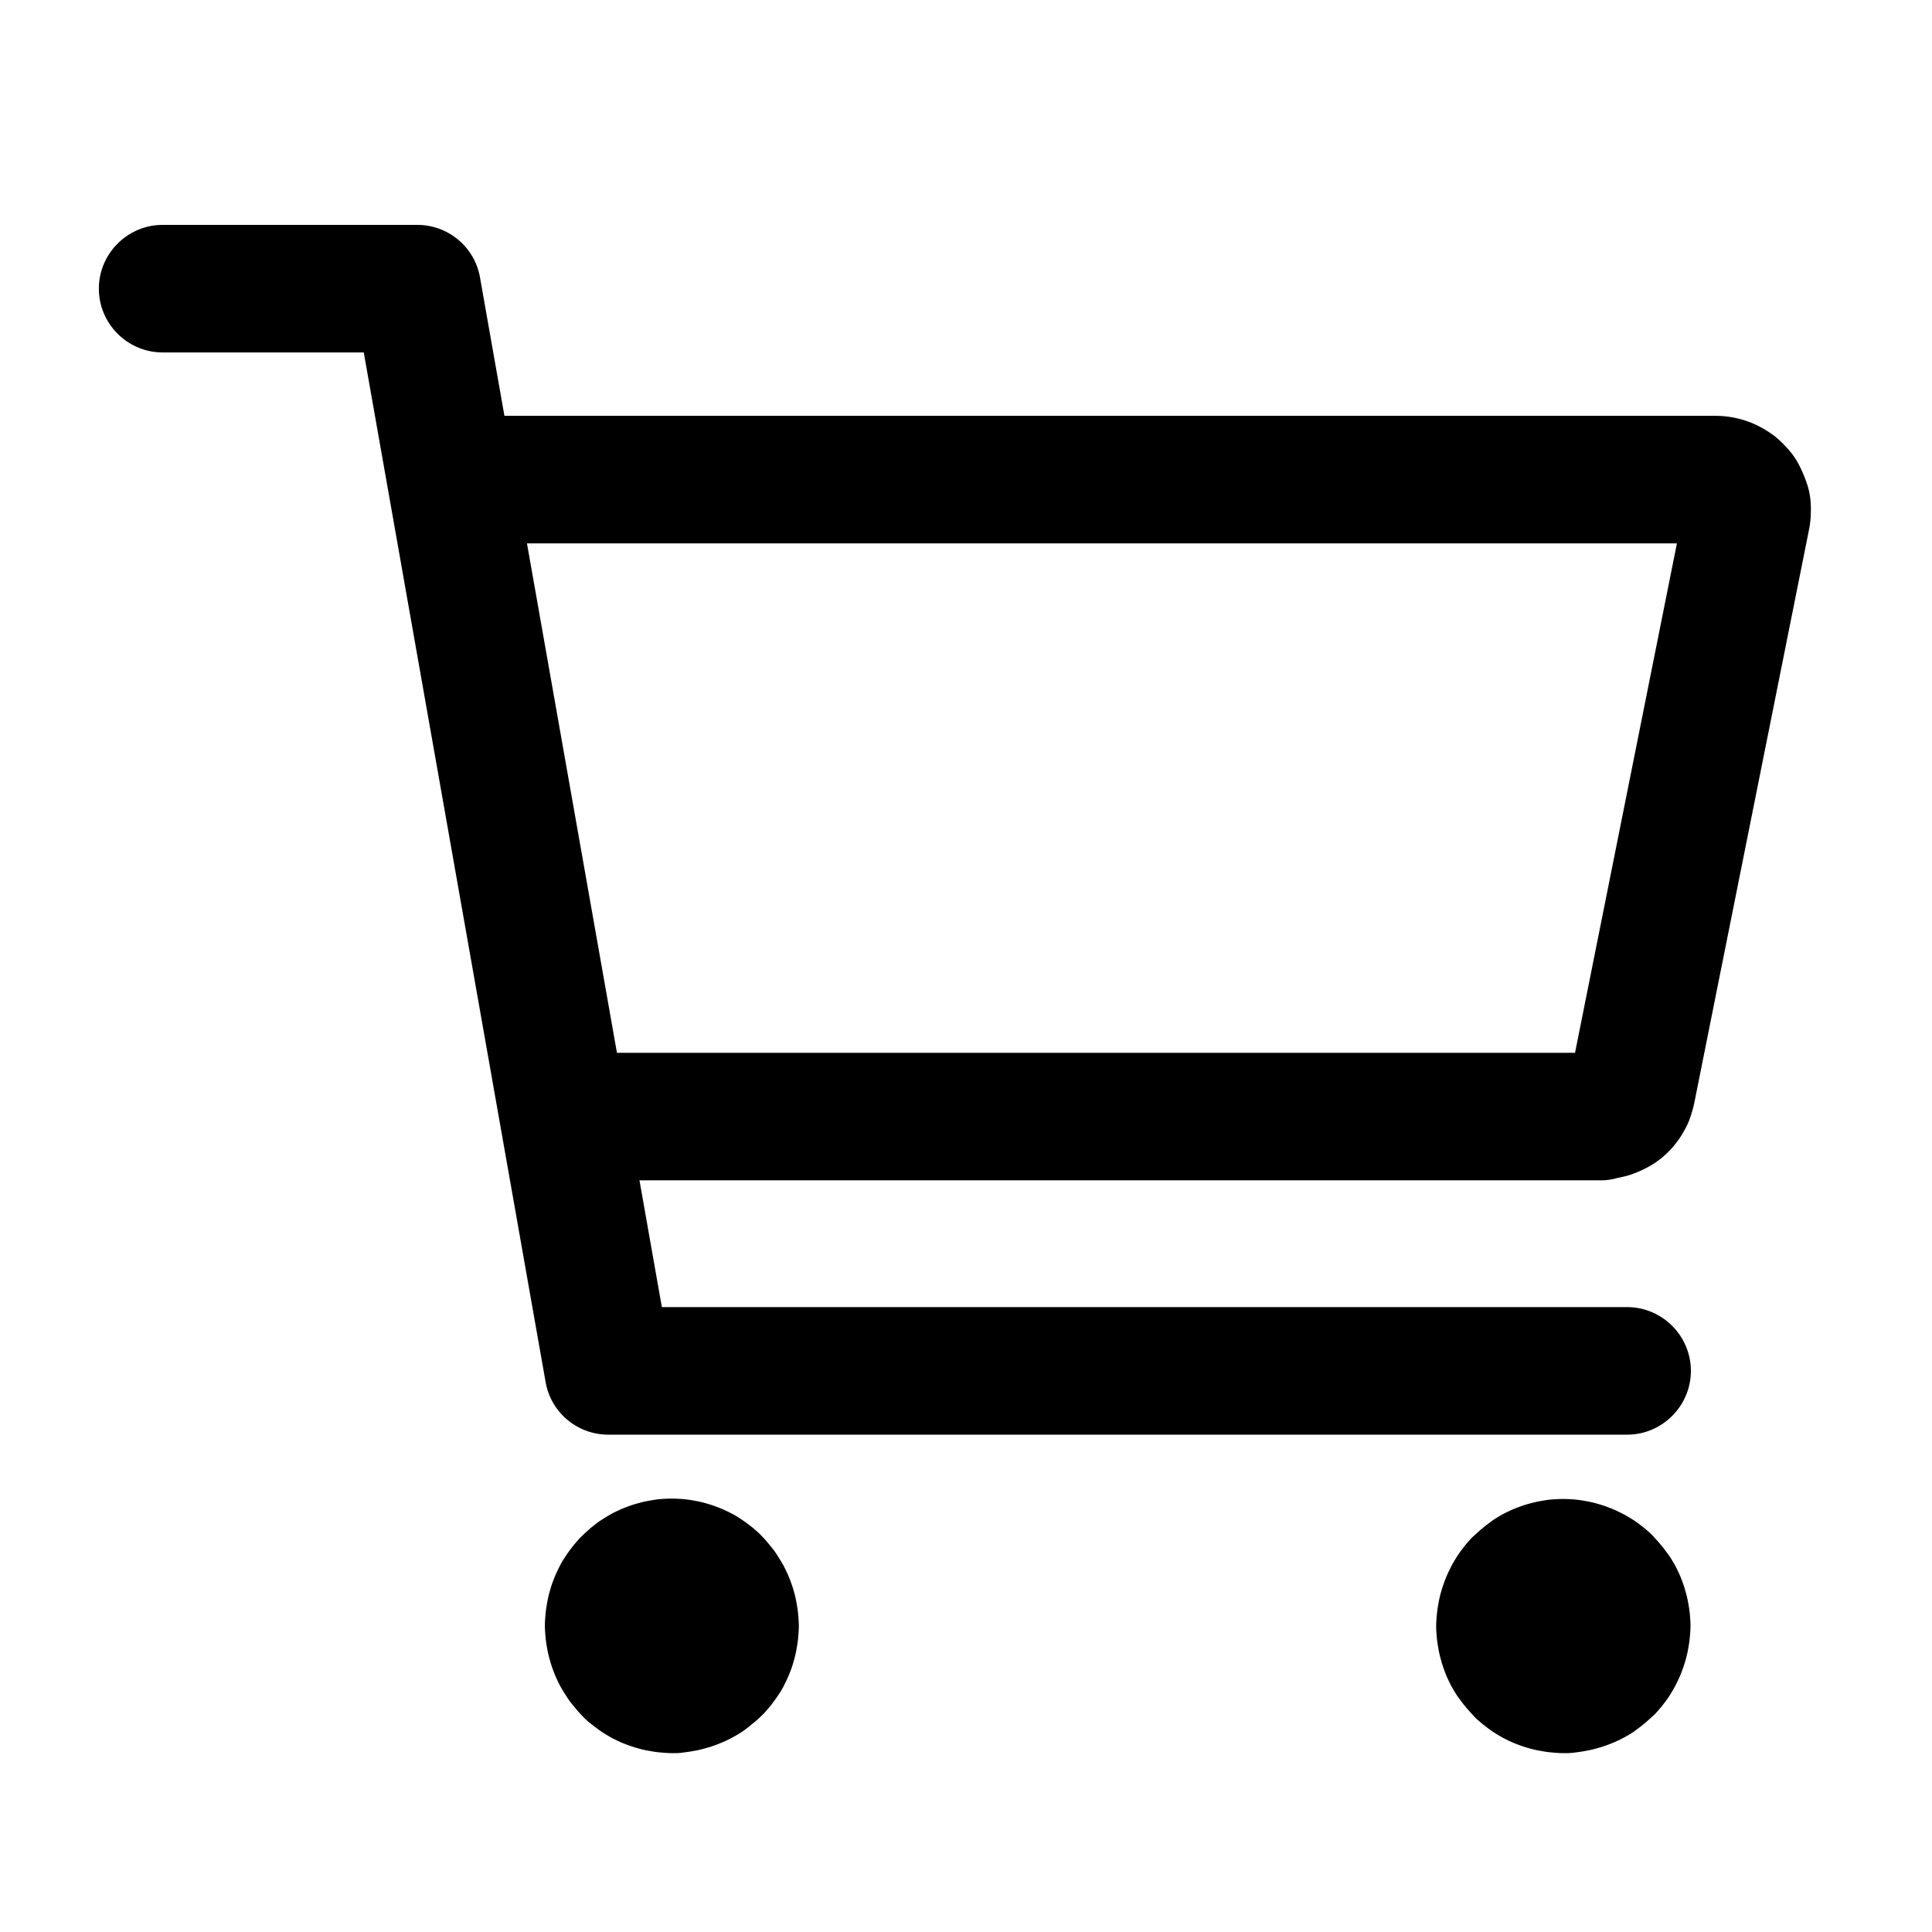 <?xml version="1.0" standalone="no"?><!DOCTYPE svg PUBLIC "-//W3C//DTD SVG 1.1//EN" "http://www.w3.org/Graphics/SVG/1.1/DTD/svg11.dtd"><svg class="icon" width="200px" height="200.00px" viewBox="0 0 1024 1024" version="1.1" xmlns="http://www.w3.org/2000/svg"><path d="M356.2 929.2c-2.2 0-4.4-0.2-6.6-0.4-2.2-0.2-4.4-0.6-6.6-1-2.2-0.4-4.4-1-6.4-1.6-2-0.6-4.2-1.4-6.2-2.2-2-0.8-4-1.8-6-2.8-1.8-1-3.8-2.2-5.6-3.4-1.8-1.2-3.6-2.6-5.4-4-1.8-1.4-3.4-2.8-4.8-4.4-1.6-1.6-3-3.2-4.4-5-1.4-1.6-2.8-3.4-4-5.4-1.2-1.8-2.4-3.8-3.4-5.6-1-2-2-4-2.8-6-0.8-2-1.6-4.2-2.2-6.2-0.6-2.2-1.2-4.2-1.6-6.4-0.4-2.2-0.8-4.4-1-6.6-0.2-2.2-0.4-4.4-0.4-6.6s0.2-4.4 0.4-6.6c0.2-2.2 0.6-4.4 1-6.6 0.4-2.2 1-4.4 1.6-6.4 0.6-2.2 1.4-4.2 2.2-6.2 0.8-2 1.8-4 2.8-6 1-2 2.2-3.8 3.4-5.6 1.2-1.8 2.6-3.6 4-5.4 1.4-1.6 2.8-3.4 4.4-4.8 1.6-1.6 3.2-3 4.8-4.4 1.8-1.4 3.4-2.8 5.4-4 1.8-1.2 3.8-2.4 5.6-3.4 2-1 4-2 6-2.8 2-0.8 4.2-1.6 6.2-2.2 2.2-0.6 4.2-1.2 6.4-1.6 2.2-0.4 4.4-0.8 6.4-1 4.4-0.4 8.8-0.4 13.2 0 2.2 0.2 4.4 0.6 6.6 1 2.2 0.4 4.4 1 6.4 1.6 2 0.6 4.2 1.4 6.2 2.2 2 0.8 4 1.8 6 2.8 2 1 3.8 2.2 5.6 3.4 1.8 1.2 3.6 2.6 5.4 4 1.6 1.4 3.4 2.8 4.8 4.4 1.6 1.6 3 3.2 4.4 5 1.4 1.6 2.8 3.4 4 5.4 1.2 1.8 2.4 3.8 3.4 5.6 1 2 2 4 2.8 6 0.8 2 1.6 4.2 2.2 6.2 0.6 2 1.2 4.2 1.6 6.4 0.4 2.2 0.8 4.4 1 6.6 0.2 2.2 0.4 4.4 0.4 6.6s-0.2 4.4-0.4 6.6c-0.2 2.2-0.6 4.4-1 6.6-0.4 2.2-1 4.4-1.6 6.4-0.6 2.2-1.4 4.2-2.2 6.2-0.8 2-1.8 4-2.8 6-1 2-2.2 3.8-3.4 5.6-1.2 1.8-2.6 3.6-4 5.4-1.4 1.6-2.8 3.4-4.4 4.8-1.6 1.6-3.2 3-5 4.4-1.6 1.4-3.4 2.8-5.2 4-1.8 1.2-3.8 2.4-5.8 3.4-1.8 1-4 2-6 2.8-2 0.8-4.2 1.6-6.2 2.2-2.2 0.6-4.2 1.2-6.4 1.6-2.2 0.4-4.4 0.8-6.4 1-2 0.4-4.2 0.4-6.4 0.4z m0-67.4z m0 0z m0 0z m0 0z m0 0z m0 0z m0 0zM828.6 929.2c-2.2 0-4.4-0.2-6.6-0.4-2.2-0.2-4.4-0.6-6.6-1-2.2-0.4-4.4-1-6.4-1.6-2-0.6-4.2-1.4-6.2-2.2-2-0.8-4-1.8-6-2.8-1.8-1-3.8-2.2-5.6-3.4-1.8-1.2-3.6-2.6-5.4-4-1.6-1.4-3.4-2.8-4.8-4.4s-3-3.2-4.4-5c-1.4-1.6-2.6-3.4-4-5.2-1.2-1.8-2.4-3.8-3.4-5.6-1-2-2-4-2.8-6-0.8-2-1.6-4.2-2.2-6.2-0.6-2.2-1.2-4.2-1.6-6.4-0.4-2.2-0.8-4.4-1-6.4-0.2-2.2-0.4-4.4-0.4-6.6s0.2-4.4 0.4-6.6c0.2-2.2 0.6-4.4 1-6.6 0.4-2.2 1-4.4 1.6-6.4 0.6-2 1.4-4.2 2.2-6.2 0.8-2 1.8-4 2.8-6 1-2 2.2-3.8 3.4-5.8 1.2-1.8 2.6-3.6 4-5.4 1.4-1.6 2.8-3.4 4.4-4.8s3.2-3 5-4.4c1.6-1.4 3.4-2.6 5.2-4 1.8-1.2 3.8-2.4 5.6-3.4 2-1 4-2 6-2.8 2-0.8 4.2-1.6 6.2-2.2 2.2-0.6 4.2-1.2 6.4-1.6 2.2-0.4 4.4-0.8 6.4-1 4.6-0.4 8.8-0.4 13.2 0 2.2 0.2 4.4 0.6 6.6 1 2.2 0.4 4.4 1 6.4 1.6 2 0.6 4.2 1.4 6.2 2.2 2 0.8 4 1.8 6 2.8 2 1 3.8 2.2 5.8 3.4 1.8 1.2 3.6 2.6 5.4 4 1.6 1.4 3.4 2.8 4.8 4.4s3 3.2 4.4 5c1.4 1.6 2.6 3.4 4 5.2 1.2 1.8 2.4 3.8 3.4 5.6 1 2 2 4 2.8 6 0.8 2 1.6 4.2 2.2 6.2 0.6 2.2 1.2 4.2 1.6 6.4 0.4 2.2 0.8 4.4 1 6.4 0.2 2.2 0.4 4.4 0.4 6.6s-0.2 4.4-0.4 6.6c-0.2 2.2-0.6 4.4-1 6.6-0.4 2.2-1 4.4-1.6 6.4-0.6 2-1.4 4.2-2.2 6.2-0.8 2-1.8 4-2.8 6-1 2-2.2 3.8-3.4 5.8-1.2 1.8-2.6 3.6-4 5.4-1.4 1.6-2.8 3.4-4.4 4.8s-3.2 3-5 4.4c-1.6 1.4-3.4 2.6-5.2 4-1.8 1.2-3.8 2.4-5.8 3.4-1.8 1-4 2-6 2.8-2 0.8-4.2 1.6-6.2 2.2-2.2 0.6-4.2 1.2-6.4 1.6-2.2 0.4-4.4 0.8-6.4 1-2.2 0.4-4.4 0.4-6.6 0.4z m0-67.4zM862.4 760.4h-540c-16.4 0-30.4-11.8-33.2-27.8L192.8 186.8H86.2c-18.6 0-33.8-15.2-33.8-33.8s15.2-33.8 33.8-33.8h135c16.4 0 30.4 11.8 33.2 27.8l96.4 545.8h511.6c18.6 0 33.8 15.2 33.8 33.8s-15.2 33.8-33.8 33.8zM848.6 625.6H322.4c-18.6 0-33.8-15.2-33.8-33.8s15.2-33.8 33.8-33.8h512.4l54-270h-634c-18.6 0-33.8-15.2-33.8-33.8s15.2-33.8 33.8-33.8h654.4a50.984 50.984 0 0 1 21.6 4.8c3.4 1.6 6.6 3.6 9.6 5.8 3 2.4 5.6 5 8 7.8 2.4 2.8 4.4 6 6 9.4 1.6 3.4 3 6.8 4 10.4 1 3.6 1.4 7.4 1.4 11 0 3.8-0.2 7.4-1 11.2L898 584.6c-0.6 2.8-1.4 5.6-2.4 8.4-1 2.8-2.4 5.4-3.8 7.8-1.4 2.4-3.2 4.8-5 7-2 2.2-4 4.2-6.2 6-2.2 1.8-4.6 3.4-7.2 4.8-2.6 1.4-5.2 2.6-8 3.6-2.6 1-5.4 1.6-8.4 2.2-2.6 0.8-5.6 1.2-8.4 1.2zM909.4 288z m-16.6-20.2z" /></svg>